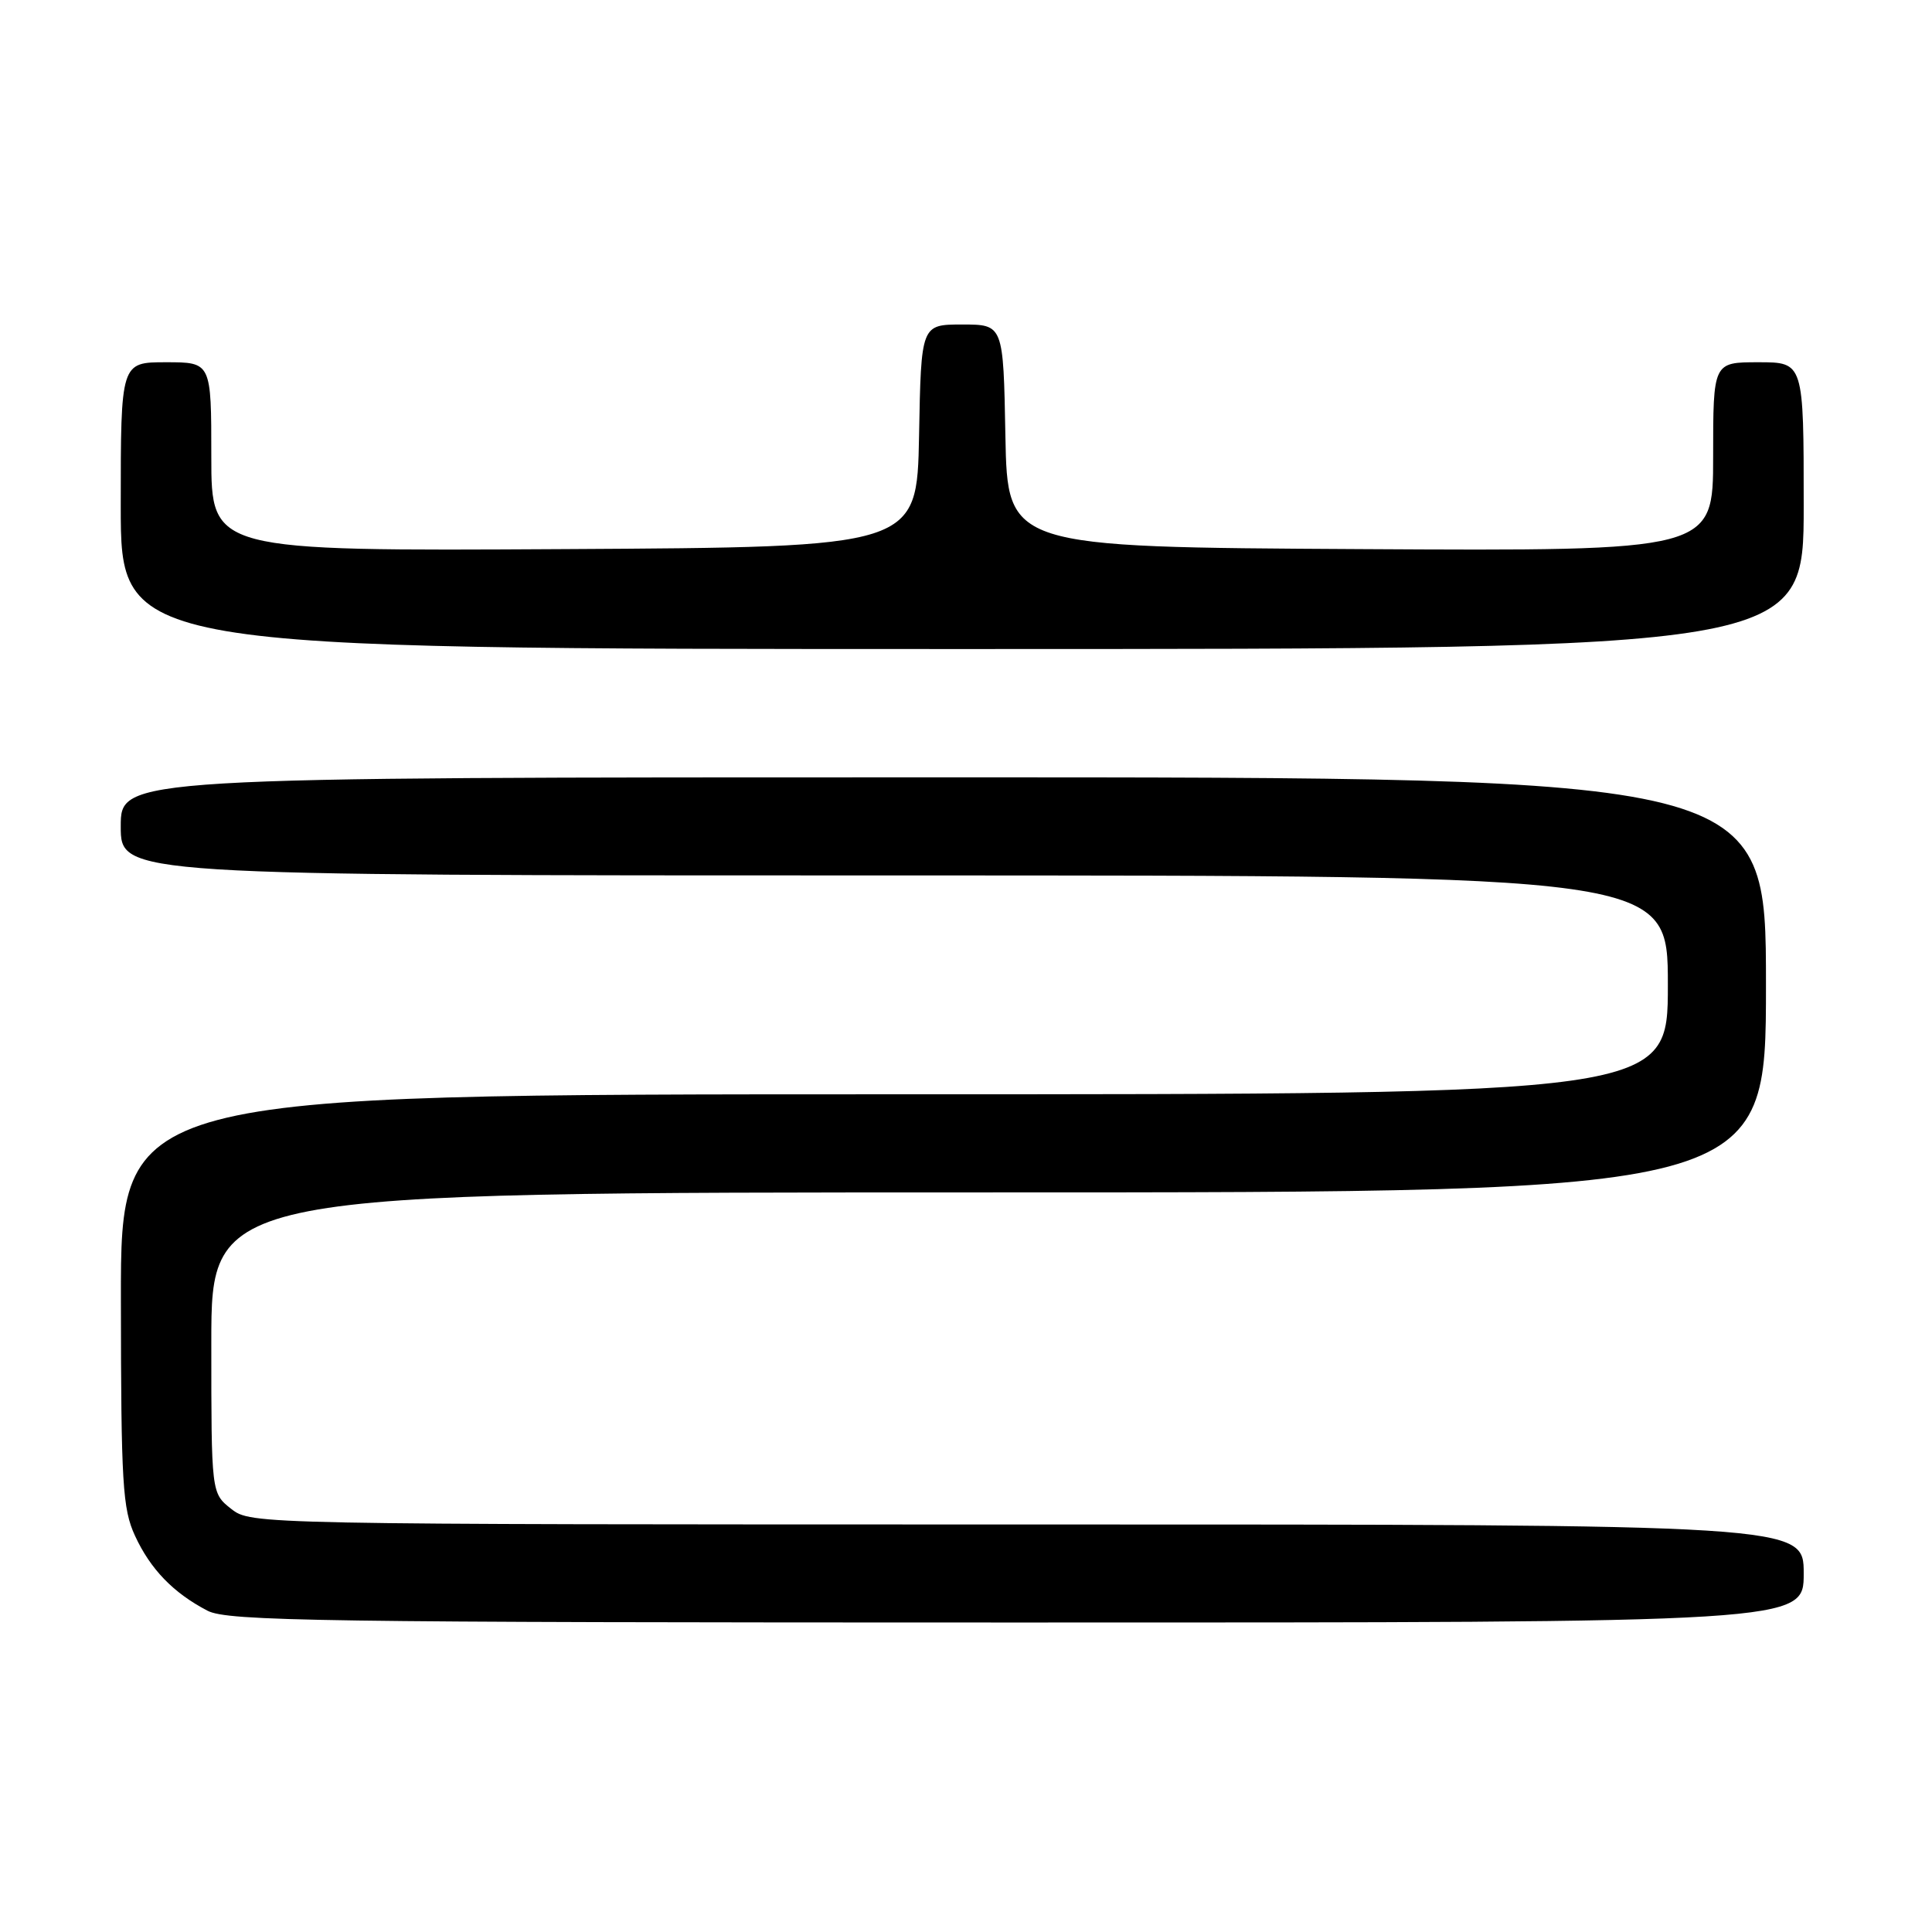 <?xml version="1.0" encoding="UTF-8" standalone="no"?>
<!DOCTYPE svg PUBLIC "-//W3C//DTD SVG 1.1//EN" "http://www.w3.org/Graphics/SVG/1.1/DTD/svg11.dtd" >
<svg xmlns="http://www.w3.org/2000/svg" xmlns:xlink="http://www.w3.org/1999/xlink" version="1.1" viewBox="0 0 256 256">
 <g >
 <path fill="currentColor"
d=" M 239.00 208.50 C 239.00 202.00 239.00 202.00 136.13 202.00 C 33.58 202.00 33.26 201.99 30.63 199.93 C 28.00 197.85 28.00 197.85 28.00 177.93 C 28.00 158.00 28.00 158.00 131.00 158.00 C 234.00 158.00 234.00 158.00 234.00 130.50 C 234.00 103.00 234.00 103.00 125.00 103.00 C 16.00 103.00 16.00 103.00 16.00 109.50 C 16.00 116.00 16.00 116.00 118.50 116.00 C 221.00 116.00 221.00 116.00 221.00 130.50 C 221.00 145.00 221.00 145.00 118.50 145.00 C 16.00 145.00 16.00 145.00 16.02 172.25 C 16.04 196.60 16.24 199.93 17.89 203.50 C 19.94 207.94 22.97 211.07 27.50 213.43 C 30.16 214.81 42.25 214.99 134.75 214.99 C 239.00 215.00 239.00 215.00 239.00 208.50 Z  M 239.00 67.00 C 239.00 48.00 239.00 48.00 233.00 48.00 C 227.00 48.00 227.00 48.00 227.00 60.51 C 227.00 73.02 227.00 73.02 180.25 72.76 C 133.50 72.50 133.50 72.50 133.22 57.75 C 132.95 43.00 132.95 43.00 127.50 43.00 C 122.05 43.00 122.05 43.00 121.78 57.75 C 121.50 72.50 121.50 72.50 74.75 72.76 C 28.00 73.02 28.00 73.02 28.00 60.51 C 28.00 48.00 28.00 48.00 22.00 48.00 C 16.00 48.00 16.00 48.00 16.00 67.00 C 16.00 86.00 16.00 86.00 127.50 86.00 C 239.00 86.00 239.00 86.00 239.00 67.00 Z "/>
</g>
</svg>
